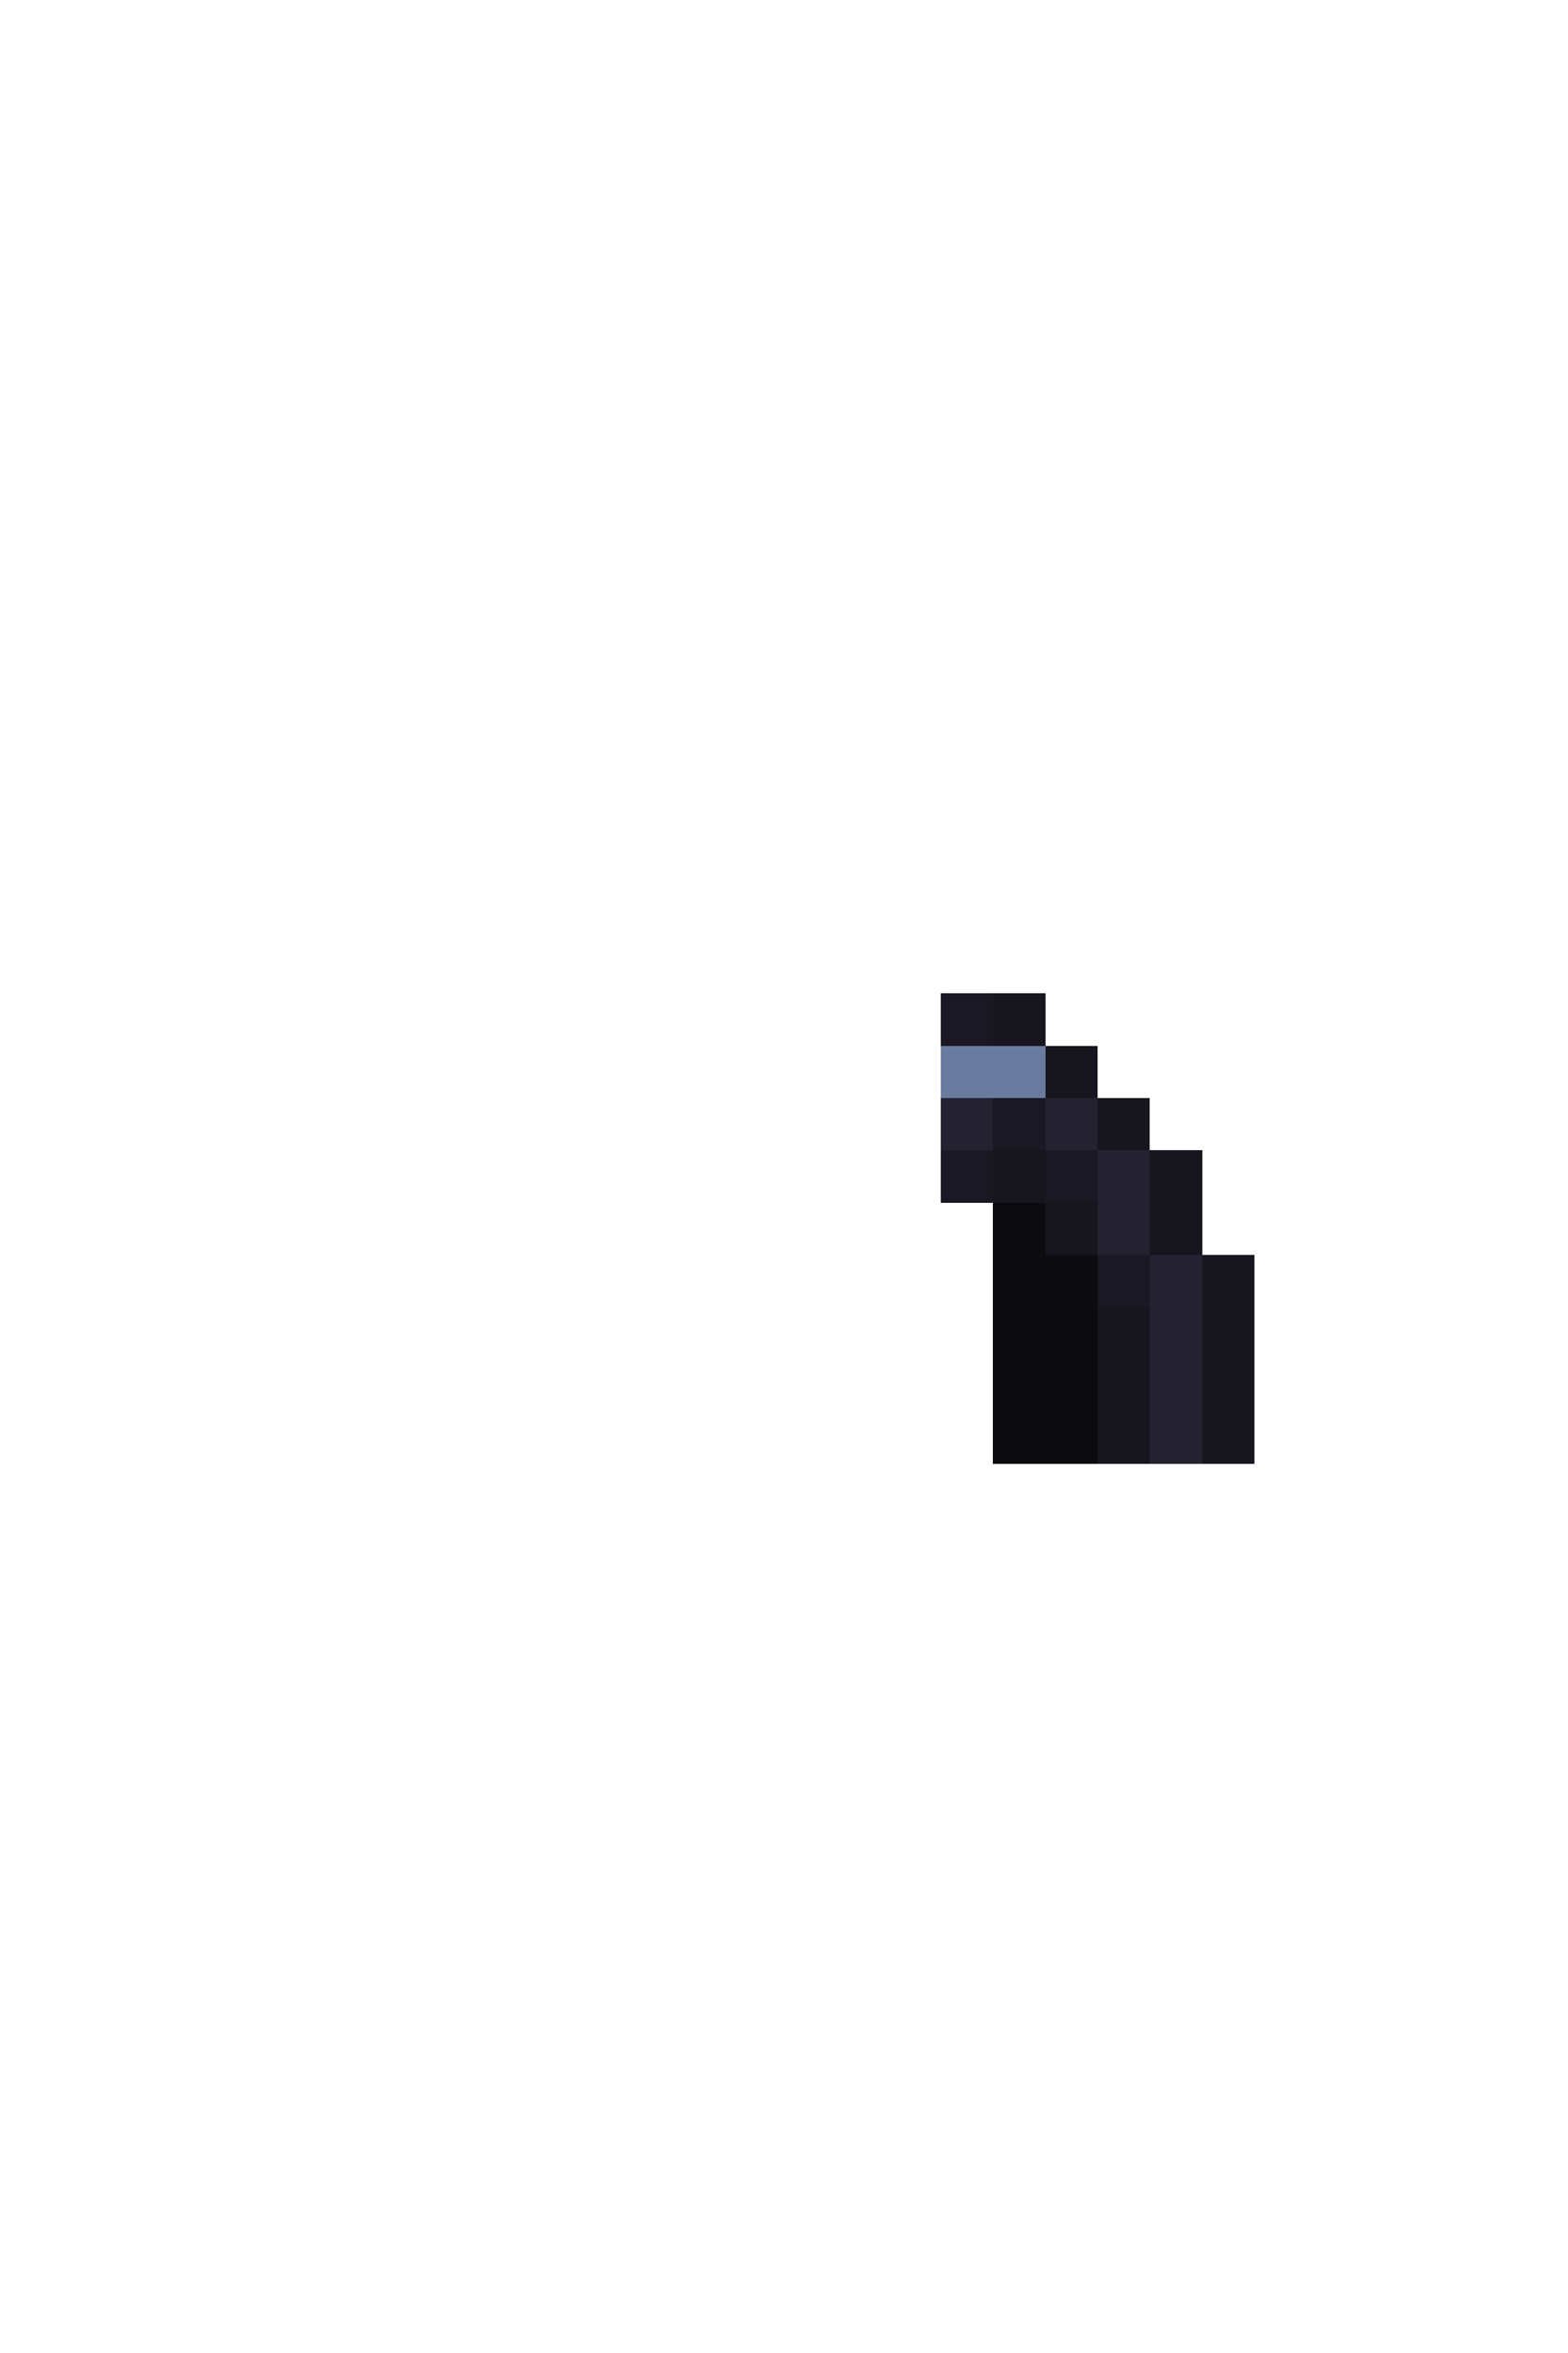 <svg xmlns="http://www.w3.org/2000/svg" viewBox="0 -0.5 30 45" shape-rendering="crispEdges">
<path stroke="#1a1823" d="M18 19h1M19 21h1M18 22h1M20 22h1M21 24h1" />
<path stroke="#17151e" d="M19 19h1M20 20h1M21 21h1M19 22h1M22 22h1M20 23h1M22 23h1M23 24h1M21 25h1M23 25h1M21 26h1M23 26h1M21 27h1M23 27h1" />
<path stroke="#6a7b9f" d="M18 20h2" />
<path stroke="#242130" d="M18 21h1M20 21h1M21 22h1M21 23h1M22 24h1M22 25h1M22 26h1M22 27h1" />
<path stroke="#0c0b0f" d="M19 23h1M19 24h2M19 25h2M19 26h2M19 27h2" />
</svg>